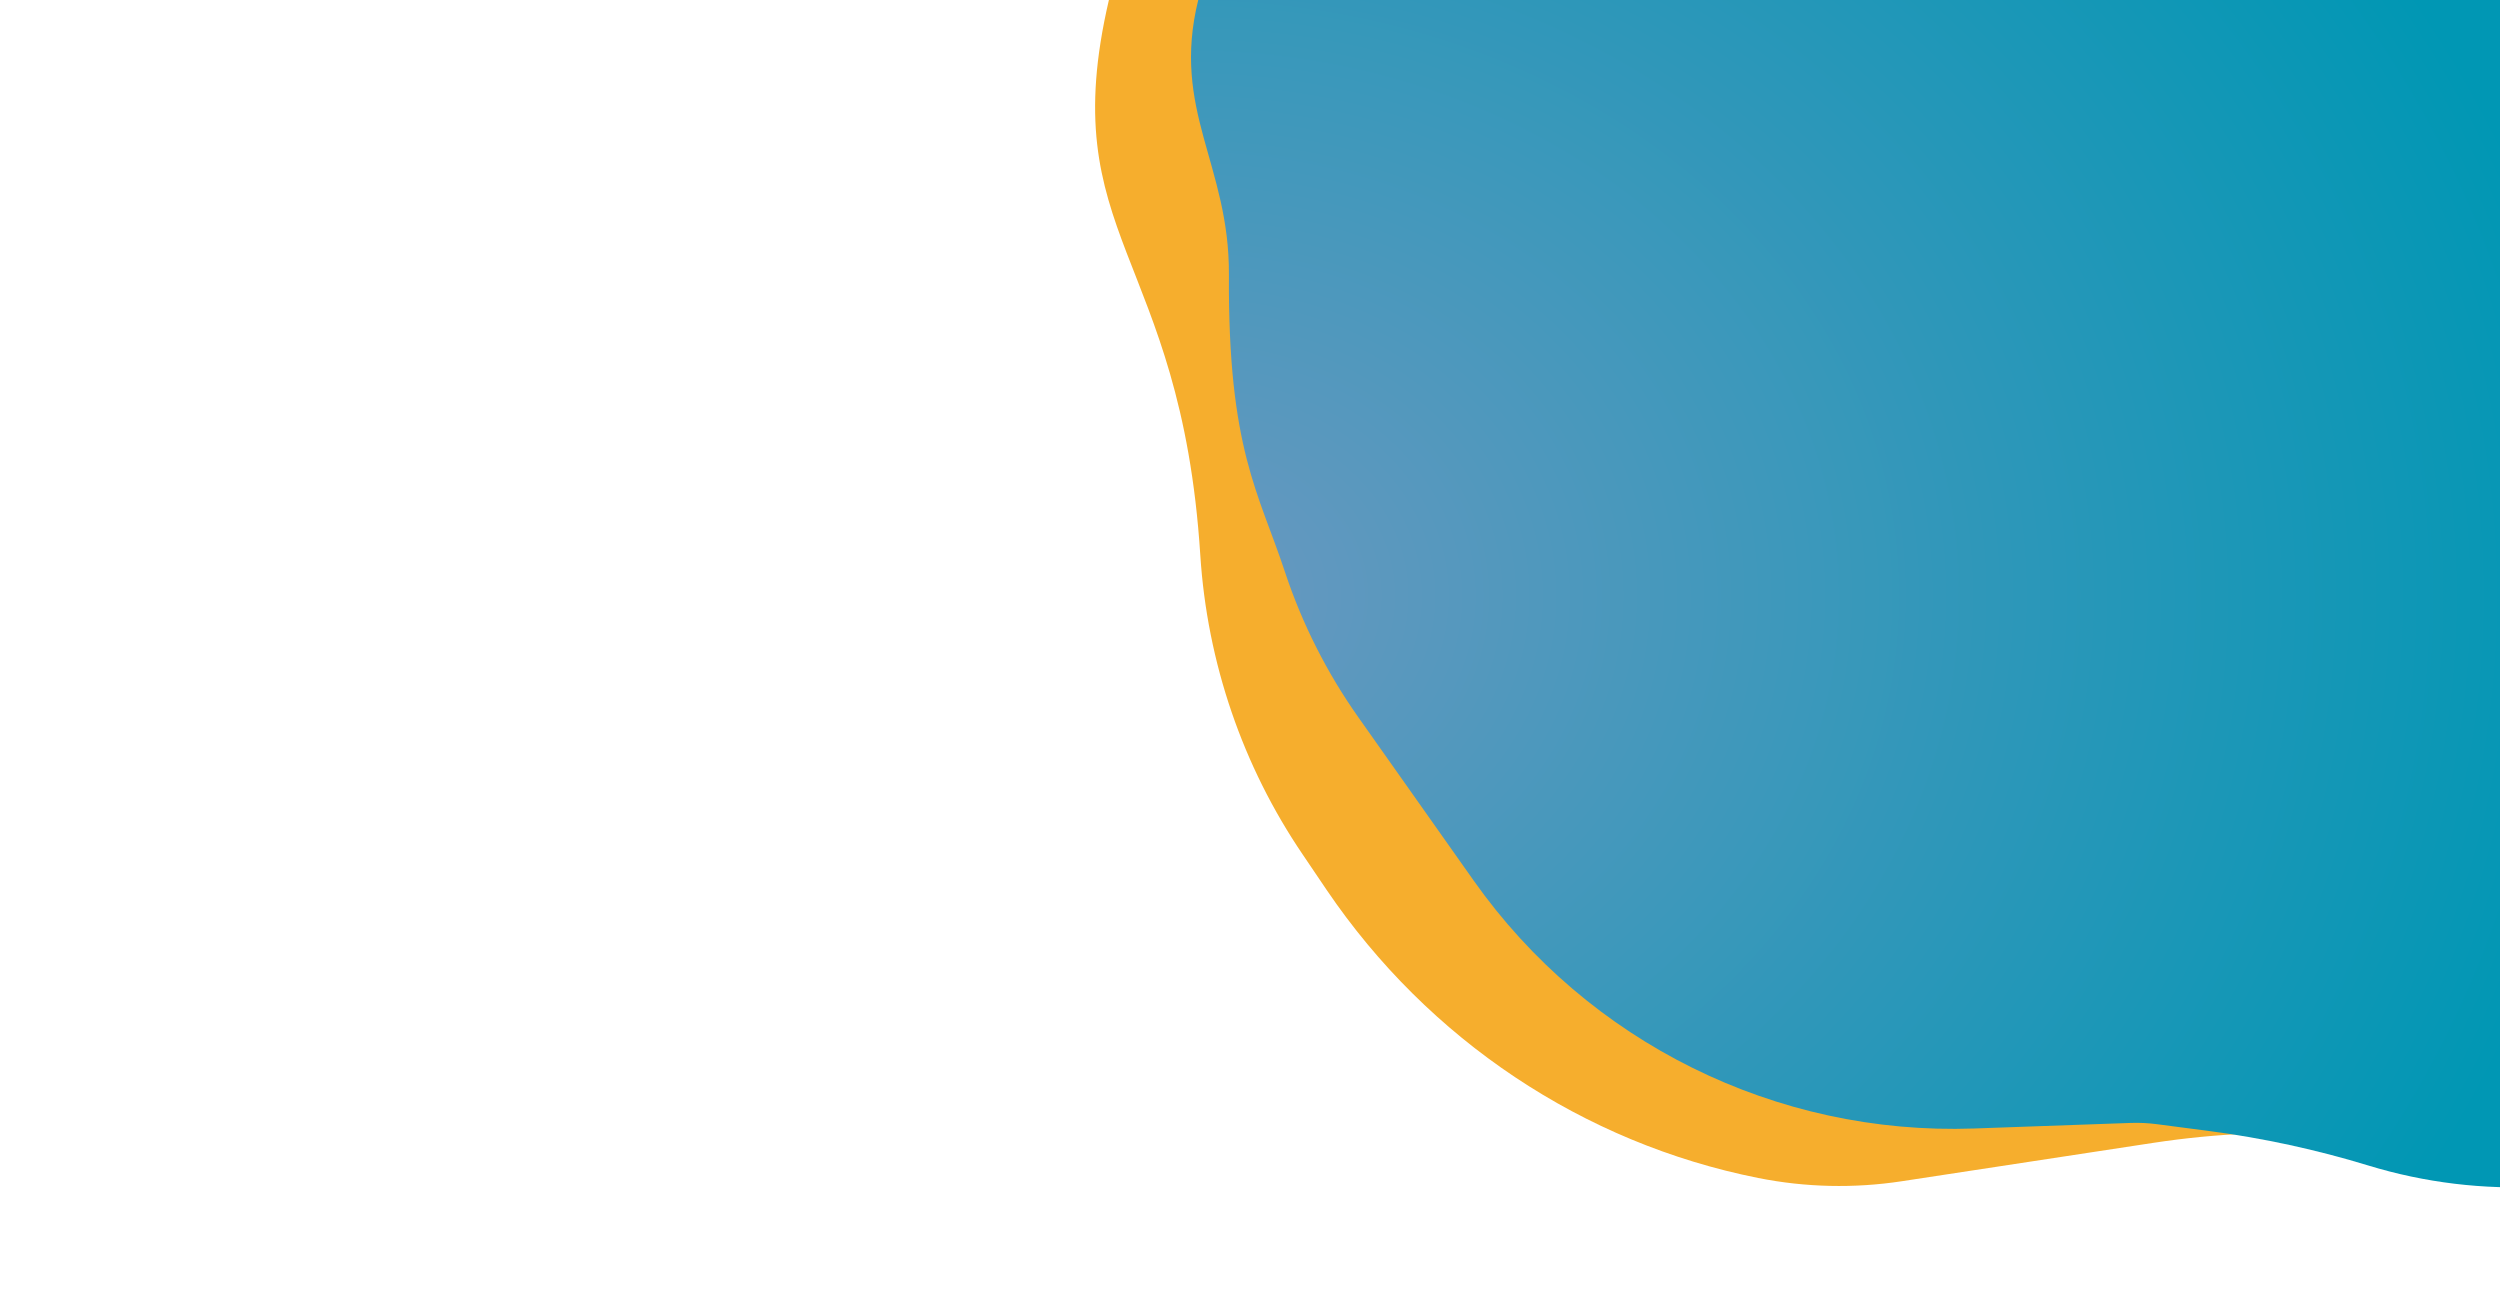 <?xml version="1.0" encoding="UTF-8" standalone="no"?>
<!DOCTYPE svg PUBLIC "-//W3C//DTD SVG 1.1//EN" "http://www.w3.org/Graphics/SVG/1.1/DTD/svg11.dtd">
<svg width="100%" height="100%" viewBox="0 0 1440 750" version="1.1" xmlns="http://www.w3.org/2000/svg" xmlns:xlink="http://www.w3.org/1999/xlink" xml:space="preserve" xmlns:serif="http://www.serif.com/" style="fill-rule:evenodd;clip-rule:evenodd;stroke-linejoin:round;stroke-miterlimit:2;">
    <g transform="matrix(0.881,0,0,0.876,-189.943,0)">
        <path d="M940.6,0C904.505,155.846 987.621,165.665 1000.35,364.912C1004.86,435.662 1028.05,503.816 1067.44,562.056C1072.5,569.606 1077.72,577.348 1083.05,585.283C1149.47,683.725 1250.7,751.647 1365.19,774.577L1365.19,774.581C1396.09,780.77 1427.8,781.491 1458.93,776.712C1504.31,769.747 1573.3,759.159 1623.35,751.477C1665.1,745.07 1707.39,743.27 1749.51,746.106C1818.76,750.769 1920,757.586 1920,757.586L1920,0L940.6,0Z" style="fill:rgb(246,174,45);"/>
    </g>
    <g transform="matrix(0.917,0,0,0.895,-259.337,0)">
        <path d="M1920,0L1035.47,0C1018.35,71.013 1055.17,106.066 1054.74,176.974C1054.06,289.086 1073.5,317.073 1089.9,367.99C1100.7,401.372 1116.25,432.937 1136.06,461.662C1155.93,490.533 1182.1,528.477 1208.55,566.827C1280.28,670.837 1398.4,730.794 1522.68,726.274C1566.53,724.68 1604.79,723.288 1621.07,722.696C1626.63,722.494 1632.19,722.765 1637.7,723.505C1645.47,724.547 1657.77,726.199 1670.59,727.918C1704.41,732.459 1737.81,739.875 1770.43,750.09C1805.92,761.201 1843.05,765.789 1880.1,763.641C1901.11,762.422 1920,761.327 1920,761.327L1920,0Z" style="fill:url(#_Radial1);"/>
    </g>
    <defs>
        <radialGradient id="_Radial1" cx="0" cy="0" r="1" gradientUnits="userSpaceOnUse" gradientTransform="matrix(889.073,0,0,766.889,1030.93,383.444)"><stop offset="0" style="stop-color:rgb(106,152,192);stop-opacity:1"/><stop offset="1" style="stop-color:rgb(0,151,180);stop-opacity:1"/></radialGradient>
    </defs>
</svg>
